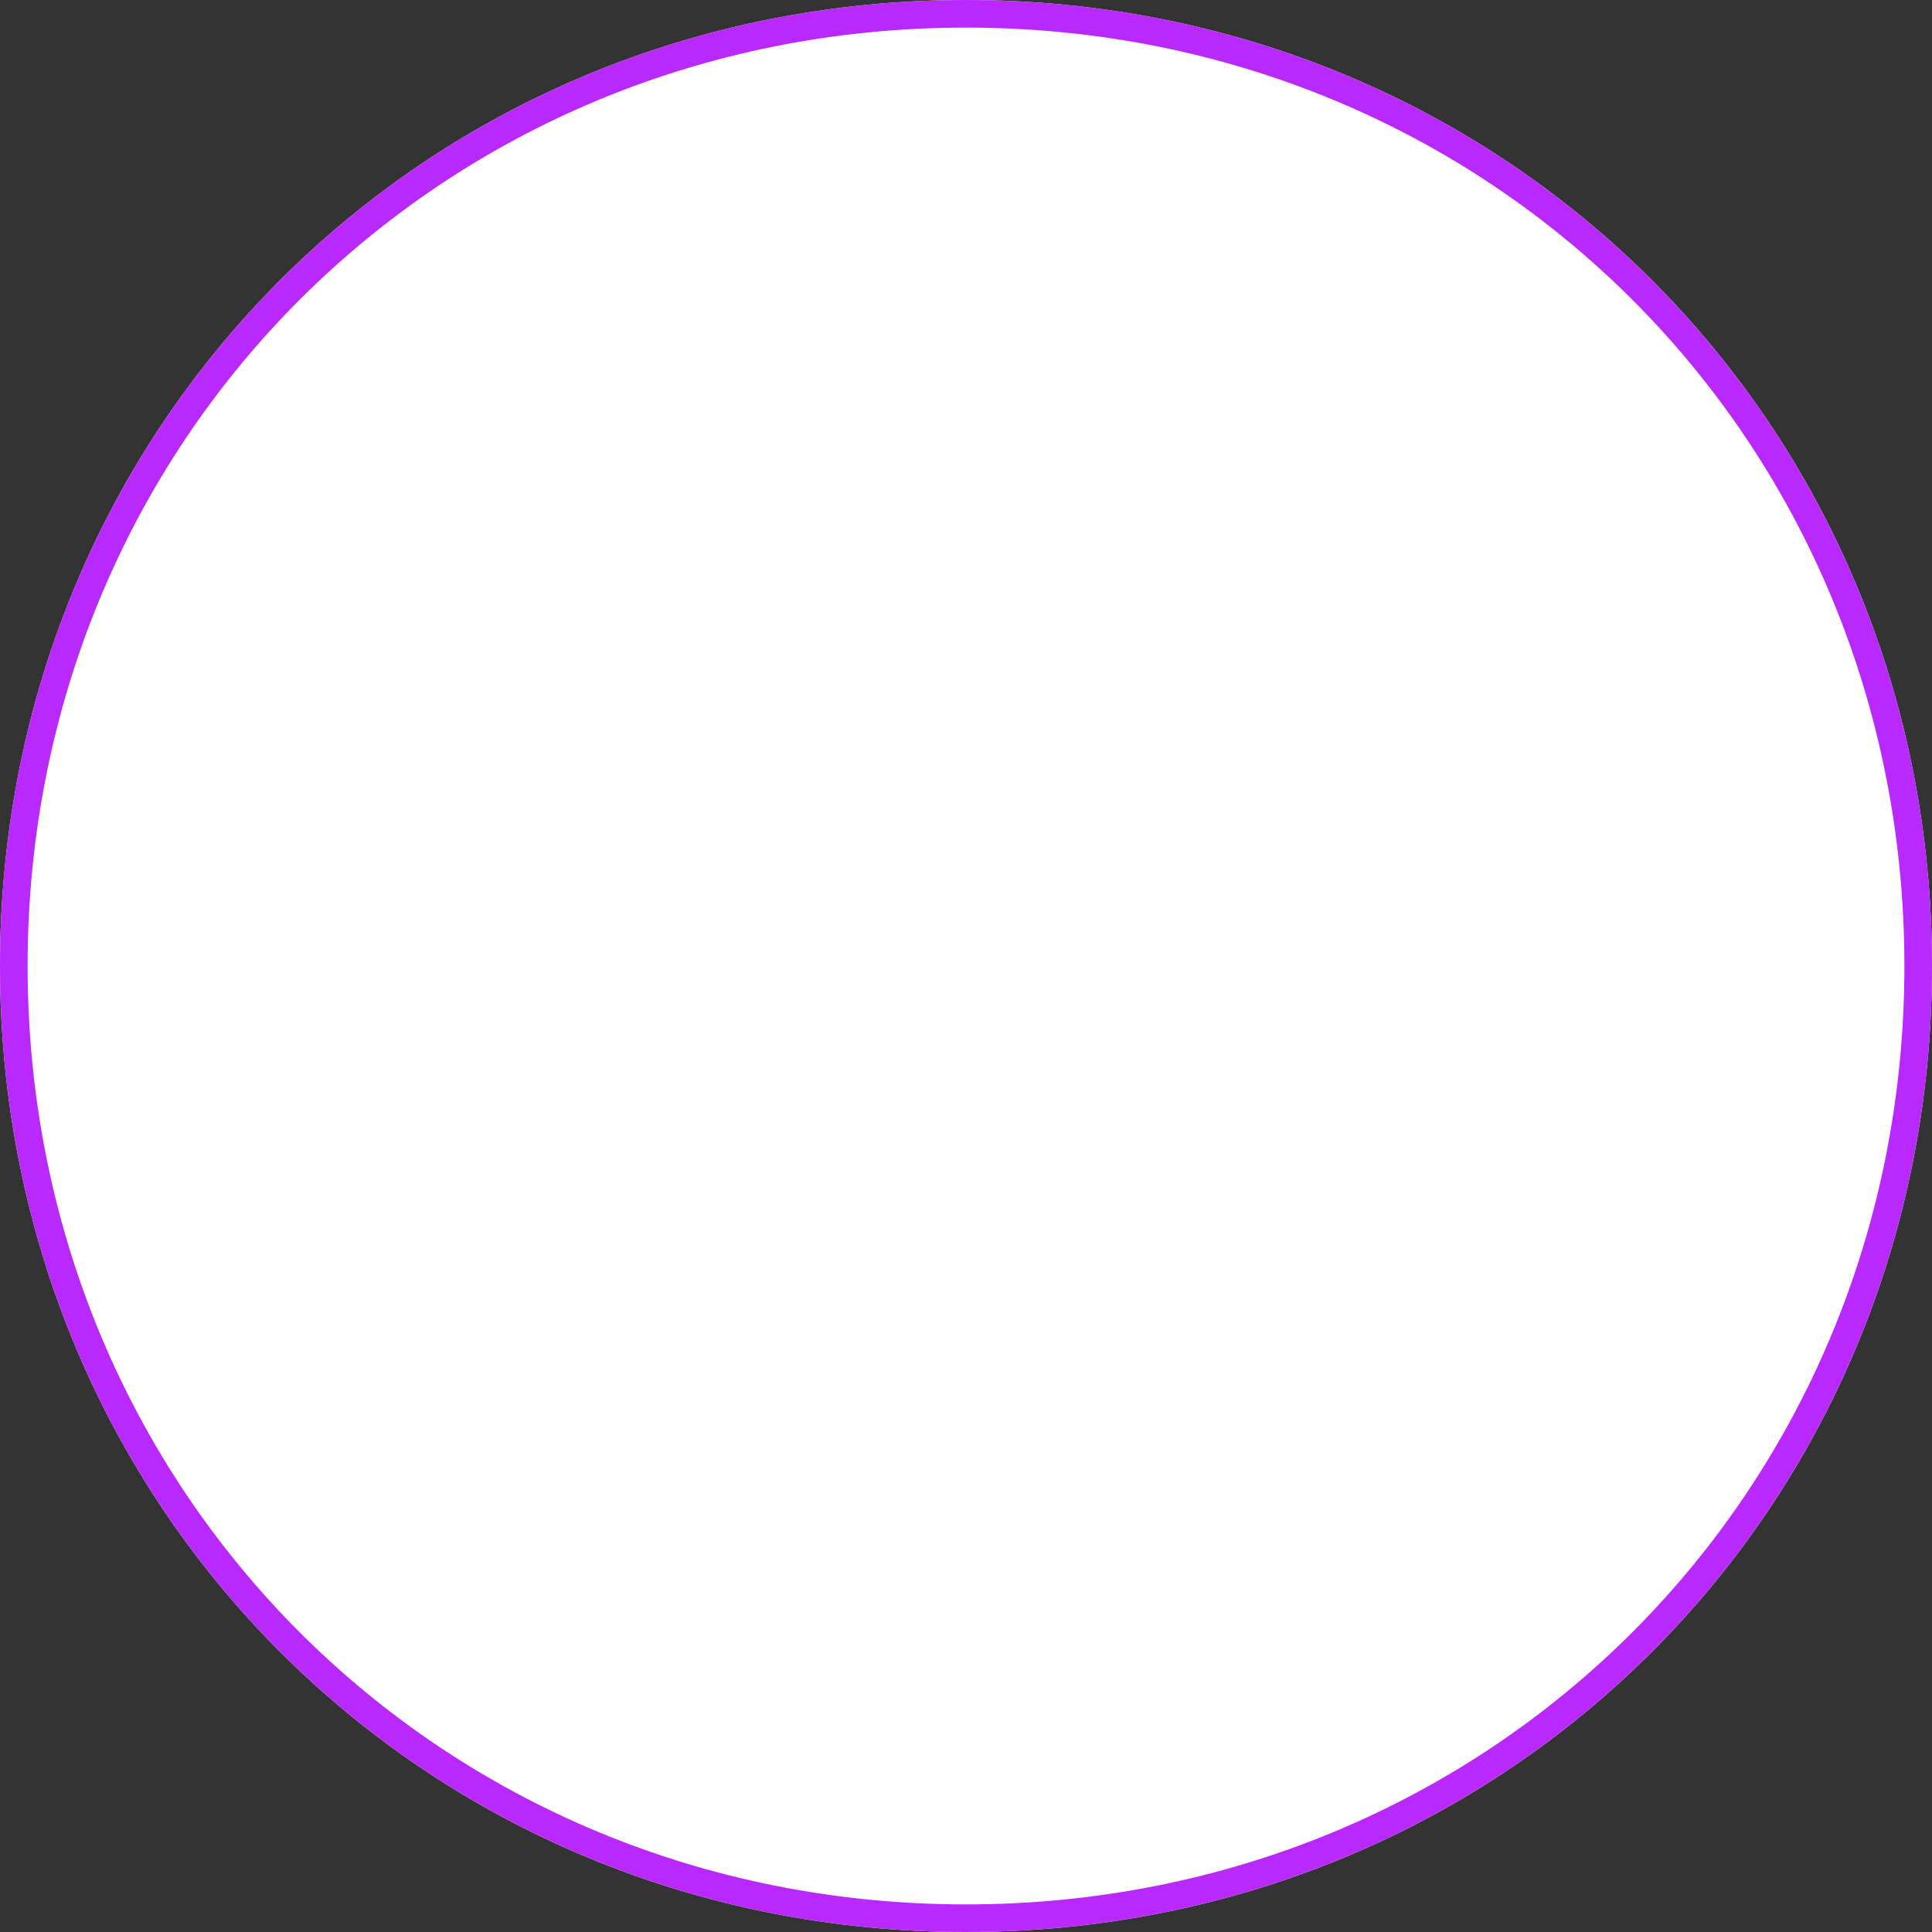 ﻿<?xml version="1.0" encoding="utf-8"?>
<svg version="1.1" xmlns:xlink="http://www.w3.org/1999/xlink" width="70px" height="70px" xmlns="http://www.w3.org/2000/svg">
  <rect width="100%" height="100%" fill="#333333" stroke="none"/>
  <g transform="matrix(1 0 0 1 -290 -14867 )">
    <path d="M 325 14867  C 344.6 14867  360 14882.4  360 14902  C 360 14921.6  344.6 14937  325 14937  C 305.4 14937  290 14921.6  290 14902  C 290 14882.4  305.4 14867  325 14867  Z " fill-rule="nonzero" fill="#ffffff" stroke="none" />
    <path d="M 325 14867.5  C 344.32 14867.5  359.5 14882.68  359.5 14902  C 359.5 14921.32  344.32 14936.5  325 14936.5  C 305.68 14936.5  290.5 14921.32  290.5 14902  C 290.5 14882.68  305.68 14867.5  325 14867.5  Z " stroke-width="1" stroke="#b929fe" fill="none" />
  </g>
</svg>